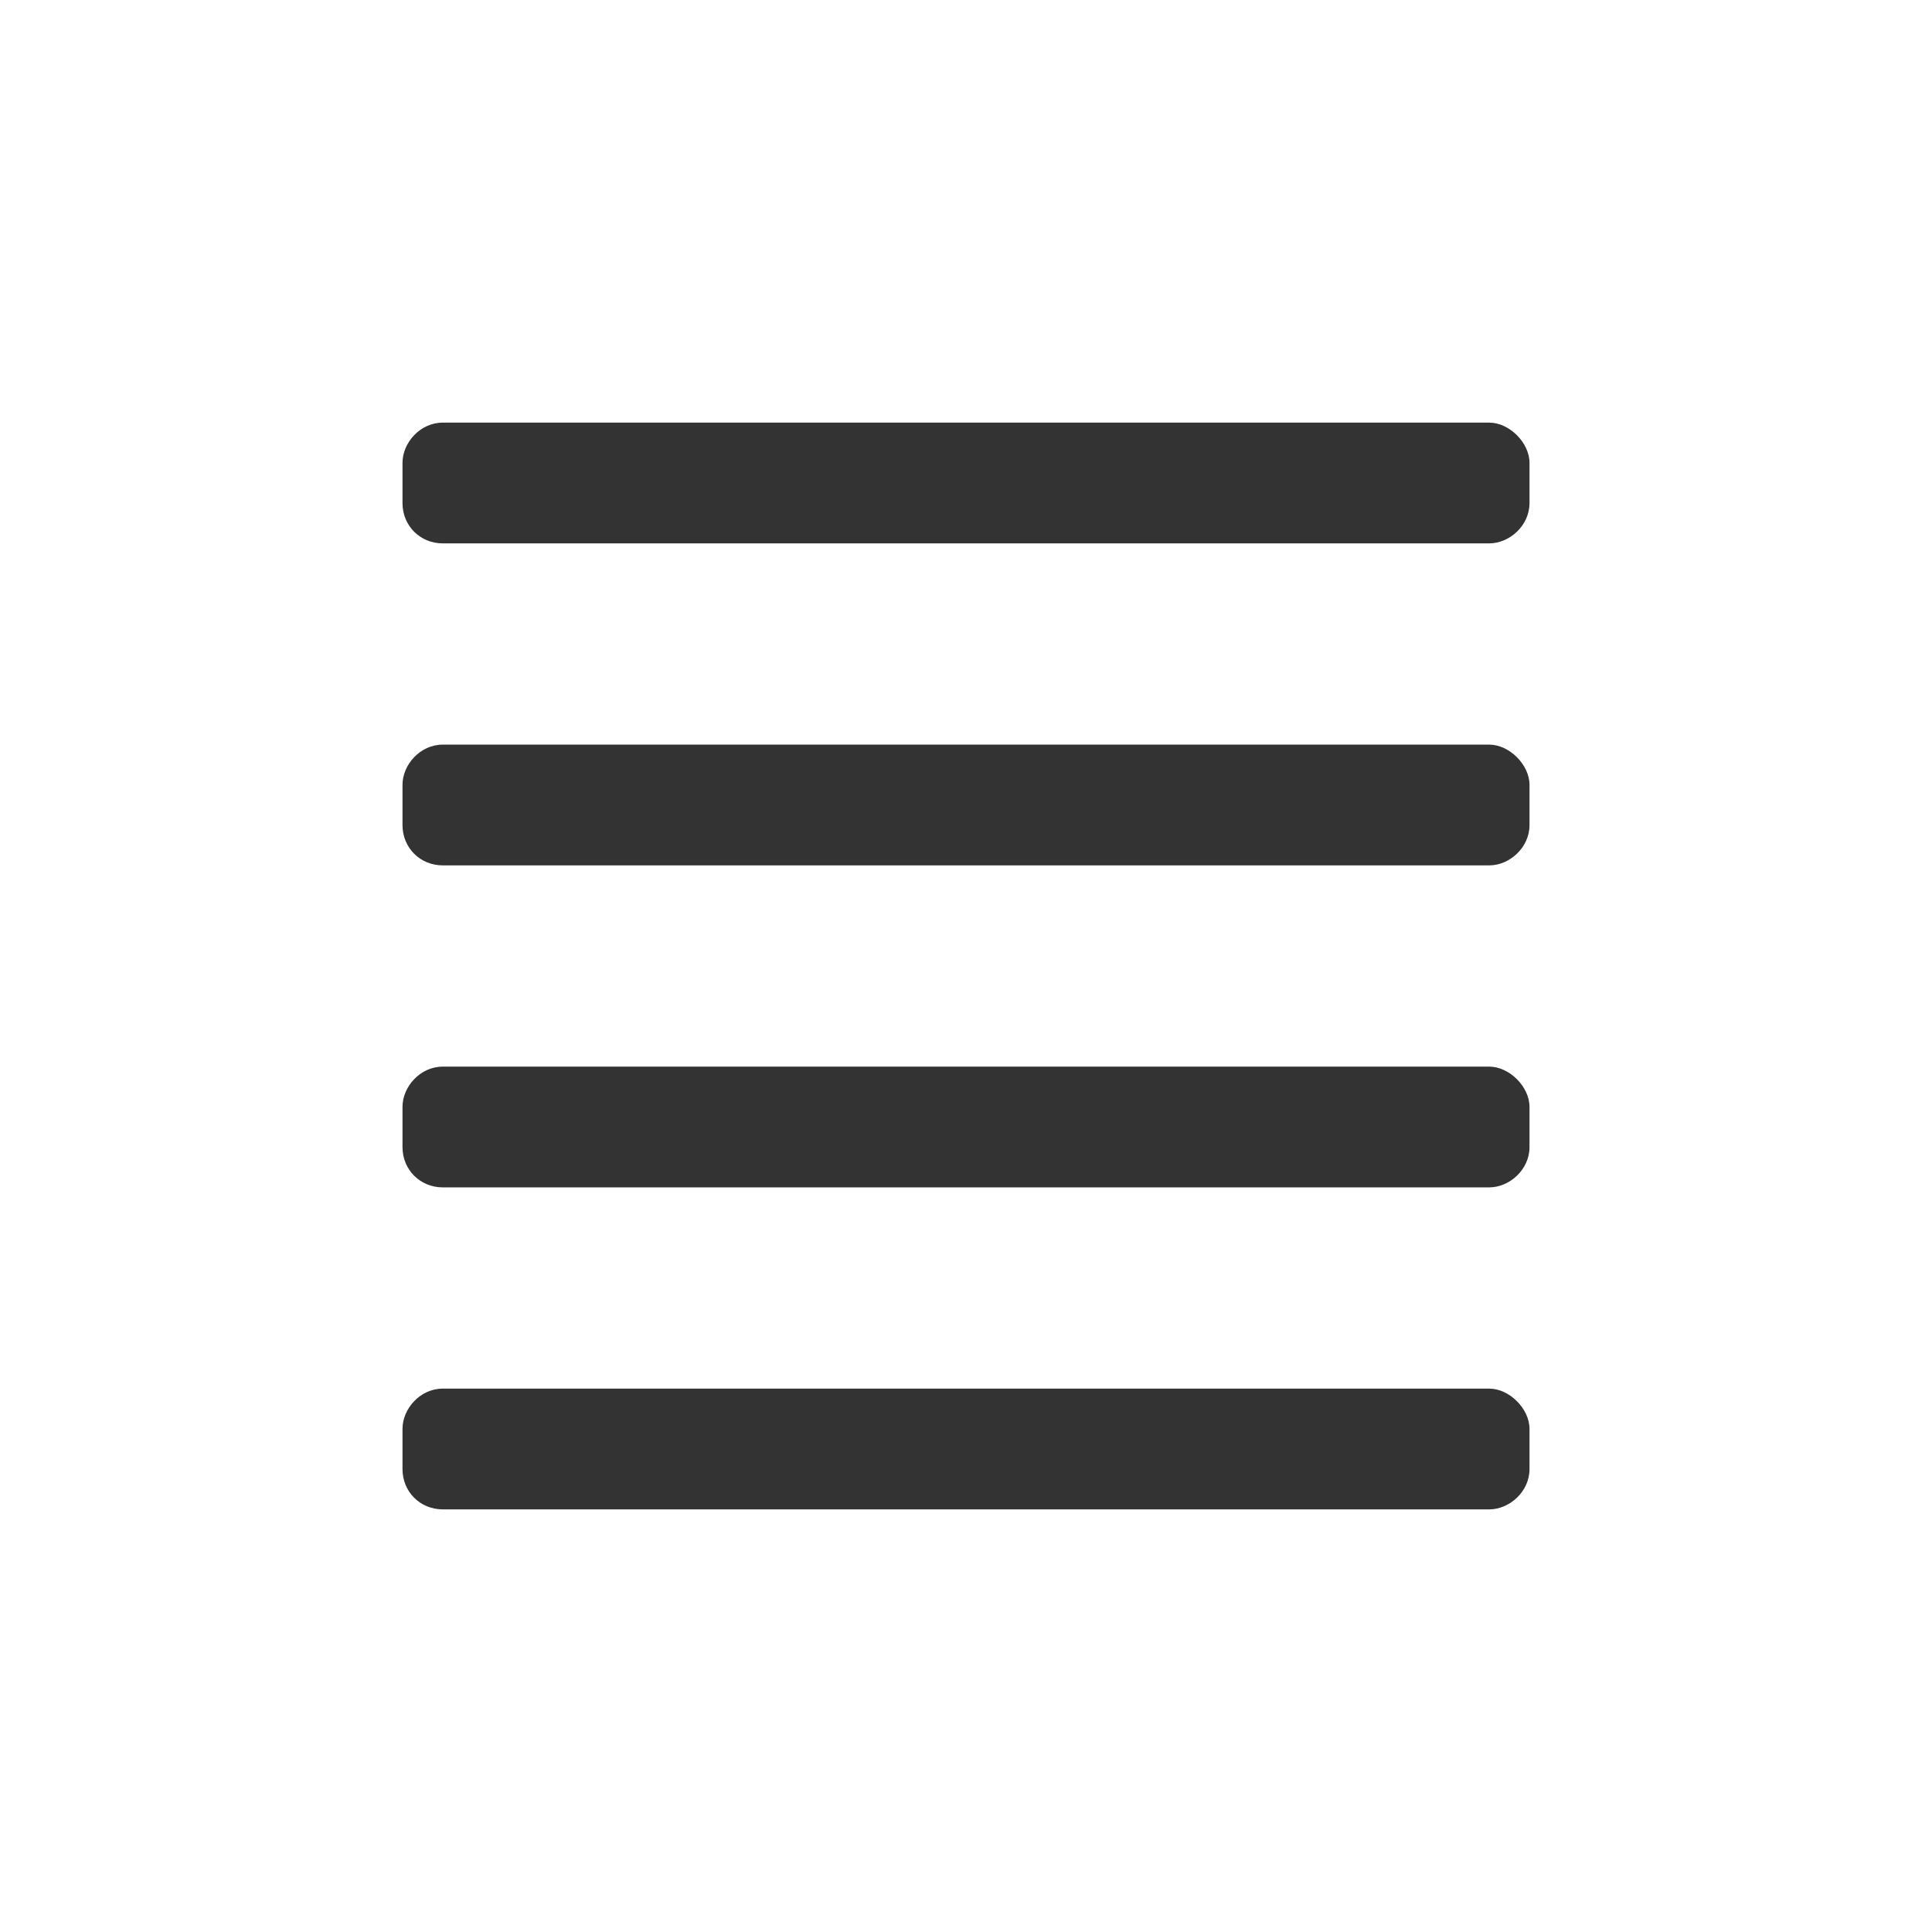 <svg width="24" height="24" viewBox="0 0 24 24" fill="none" xmlns="http://www.w3.org/2000/svg">
<path d="M18.5 17.25H5.5C5.219 17.25 5 17.5 5 17.75V18.25C5 18.531 5.219 18.75 5.5 18.75H18.5C18.75 18.75 19 18.531 19 18.25V17.75C19 17.5 18.75 17.25 18.5 17.25ZM18.5 13.25H5.5C5.219 13.25 5 13.5 5 13.75V14.25C5 14.531 5.219 14.75 5.5 14.75H18.5C18.75 14.75 19 14.531 19 14.25V13.75C19 13.5 18.75 13.25 18.5 13.25ZM18.5 9.25H5.5C5.219 9.25 5 9.5 5 9.75V10.25C5 10.531 5.219 10.75 5.5 10.75H18.5C18.75 10.75 19 10.531 19 10.25V9.75C19 9.5 18.75 9.25 18.5 9.25ZM18.5 5.25H5.5C5.219 5.25 5 5.5 5 5.75V6.25C5 6.531 5.219 6.75 5.5 6.75H18.5C18.75 6.75 19 6.531 19 6.25V5.75C19 5.5 18.75 5.25 18.5 5.25Z" fill="#333333"/>
</svg>
